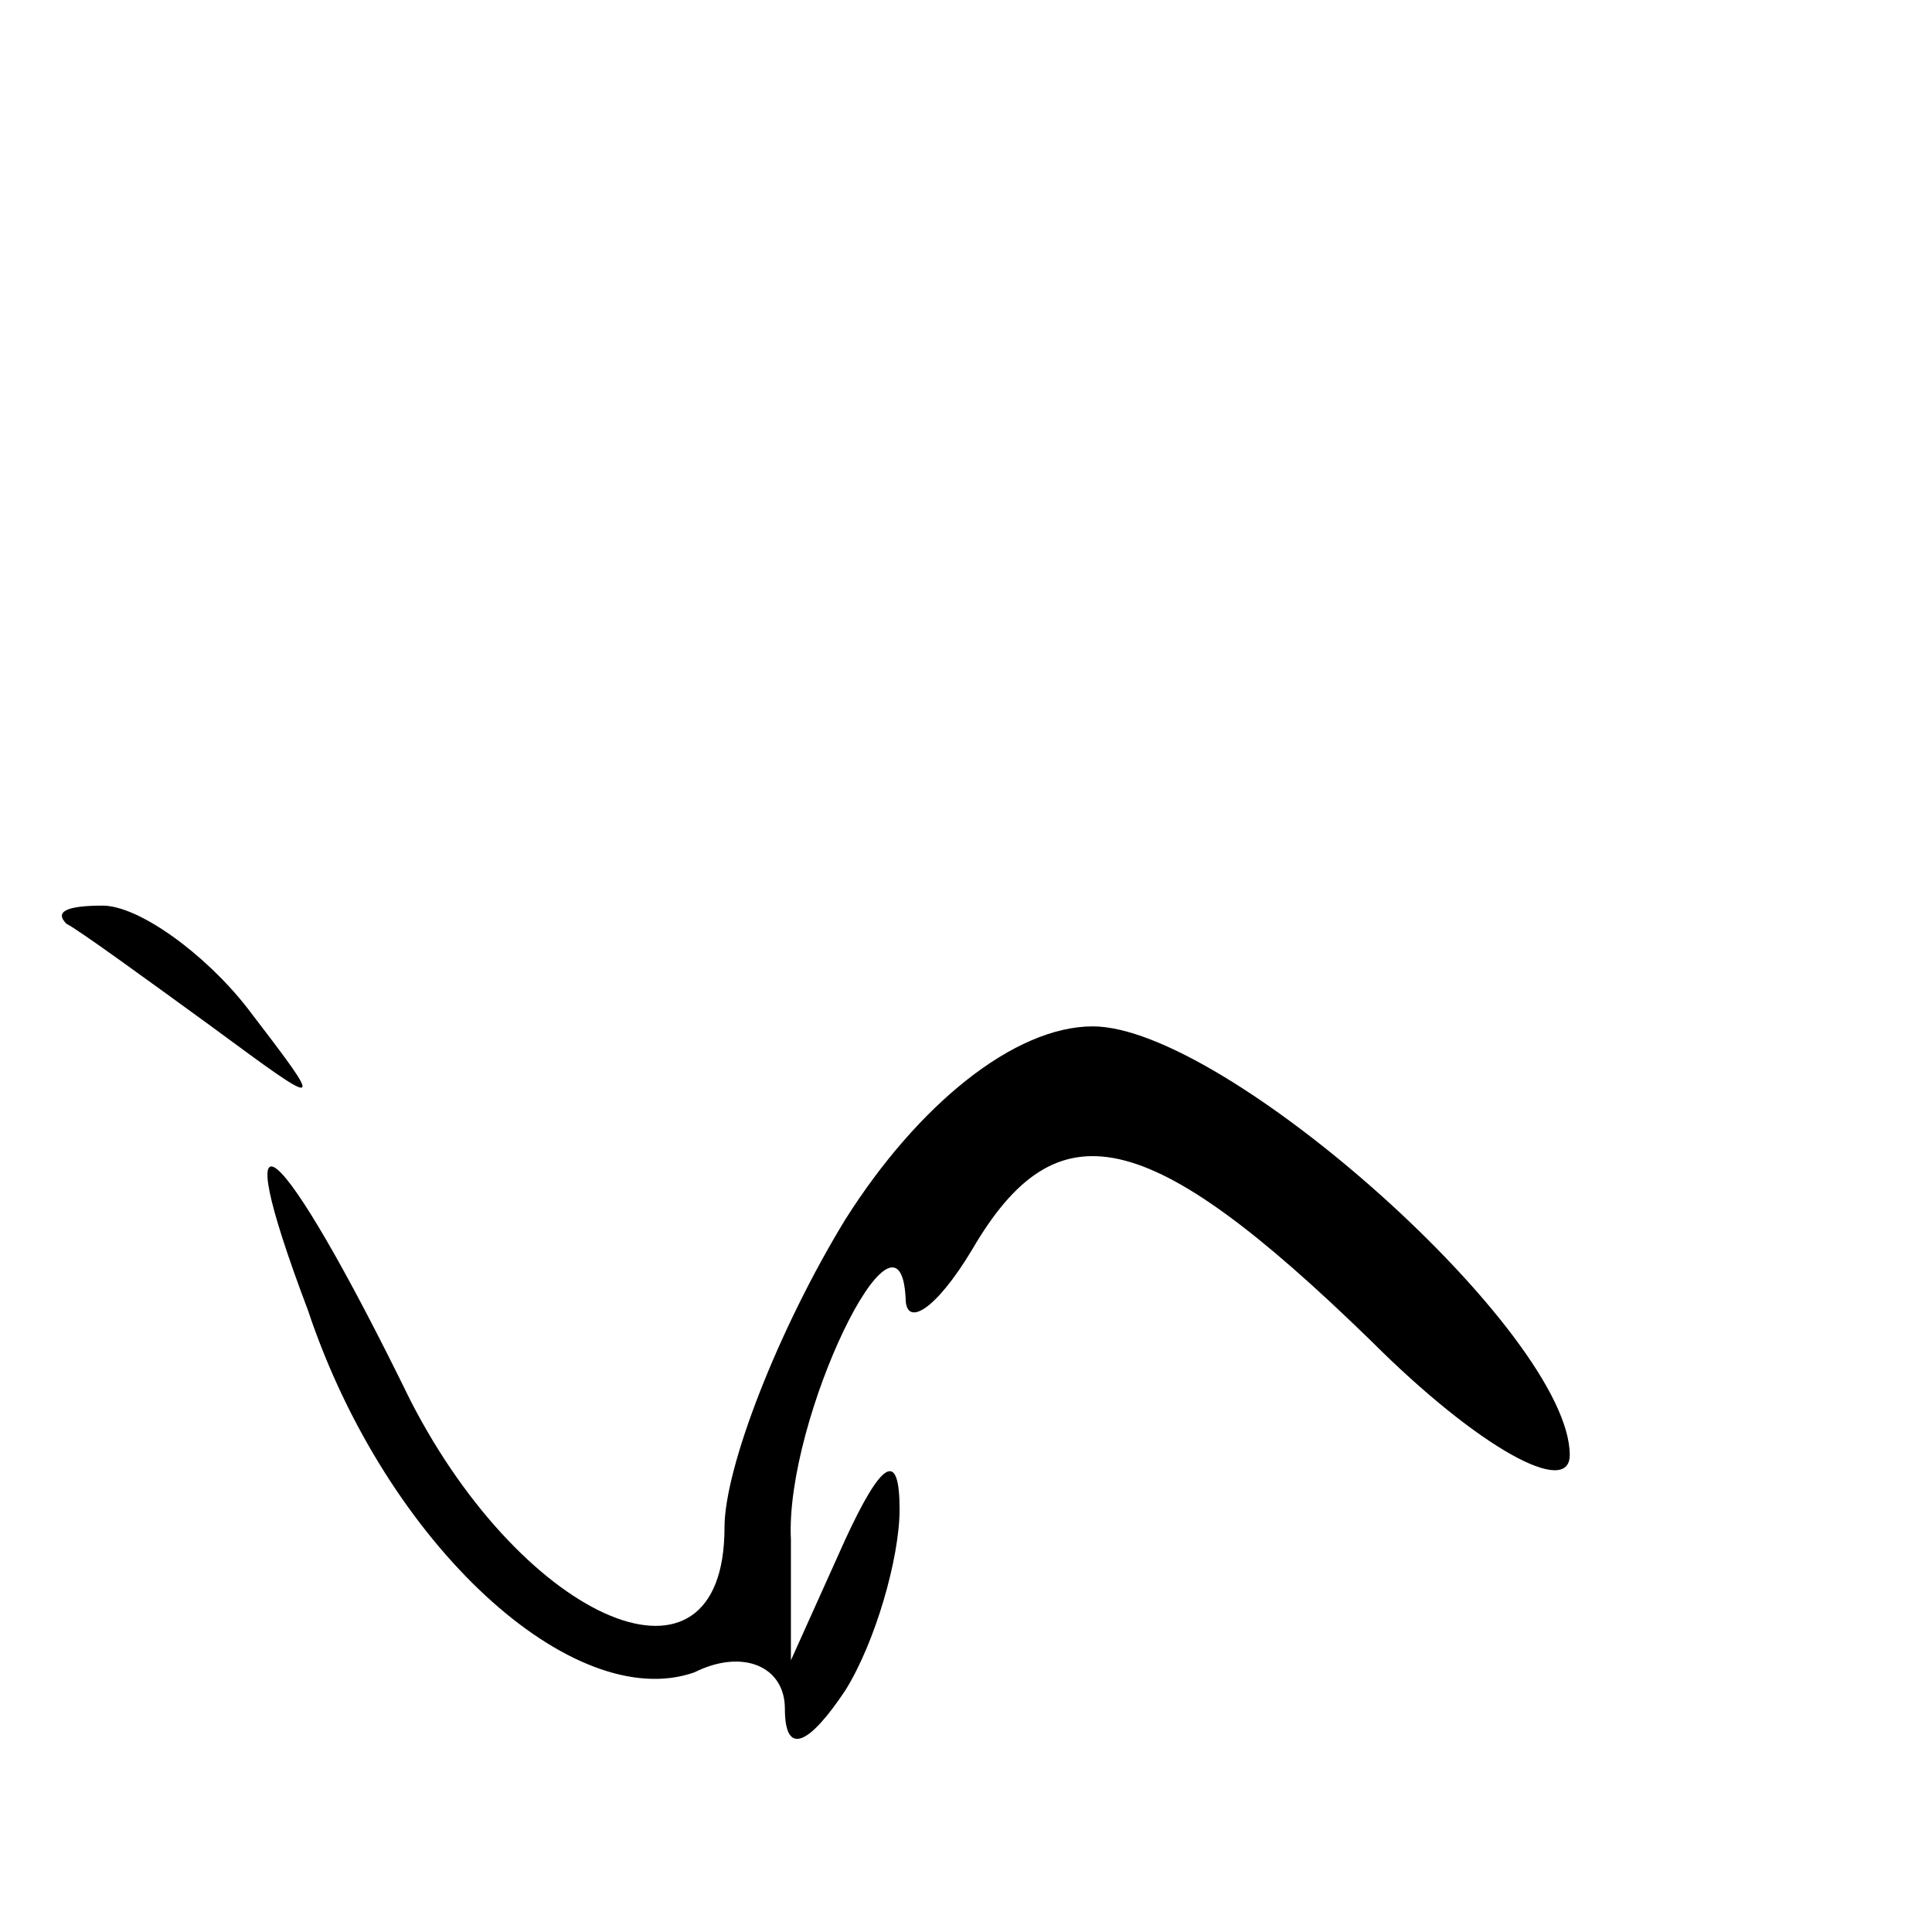 <?xml version="1.0" standalone="no"?>
<!DOCTYPE svg PUBLIC "-//W3C//DTD SVG 20010904//EN"
 "http://www.w3.org/TR/2001/REC-SVG-20010904/DTD/svg10.dtd">
<svg version="1.0" xmlns="http://www.w3.org/2000/svg"
 width="32pt" height="32pt" viewBox="0 0 32 32"
 preserveAspectRatio="xMidYMid meet">
<g transform="translate(0,32) scale(0.1,-0.1)"
fill="#000000" stroke="none">
<path fill="#000000" stroke="none" d="M11 167 c2 -1 13 -9 24 -17 19 -14 19
-14 6 3 -7 9 -18 17 -24 17 -6 0 -8 -1 -6 -3z"/>
<path fill="#000000" stroke="none" d="M140 118 c-11 -18 -20 -41 -20 -51 0
-30 -33 -16 -52 21 -22 45 -31 52 -17 15 13 -39 44 -67 64 -60 8 4 15 1 15 -6
0 -8 4 -6 10 3 5 8 9 22 9 30 0 10 -3 8 -9 -5 l-9 -20 0 20 c-1 20 18 59 19
40 0 -5 5 -2 11 8 14 24 29 21 66 -15 18 -18 33 -26 33 -19 0 20 -57 71 -79
71 -13 0 -29 -13 -41 -32z"/>
</g>
</svg>
